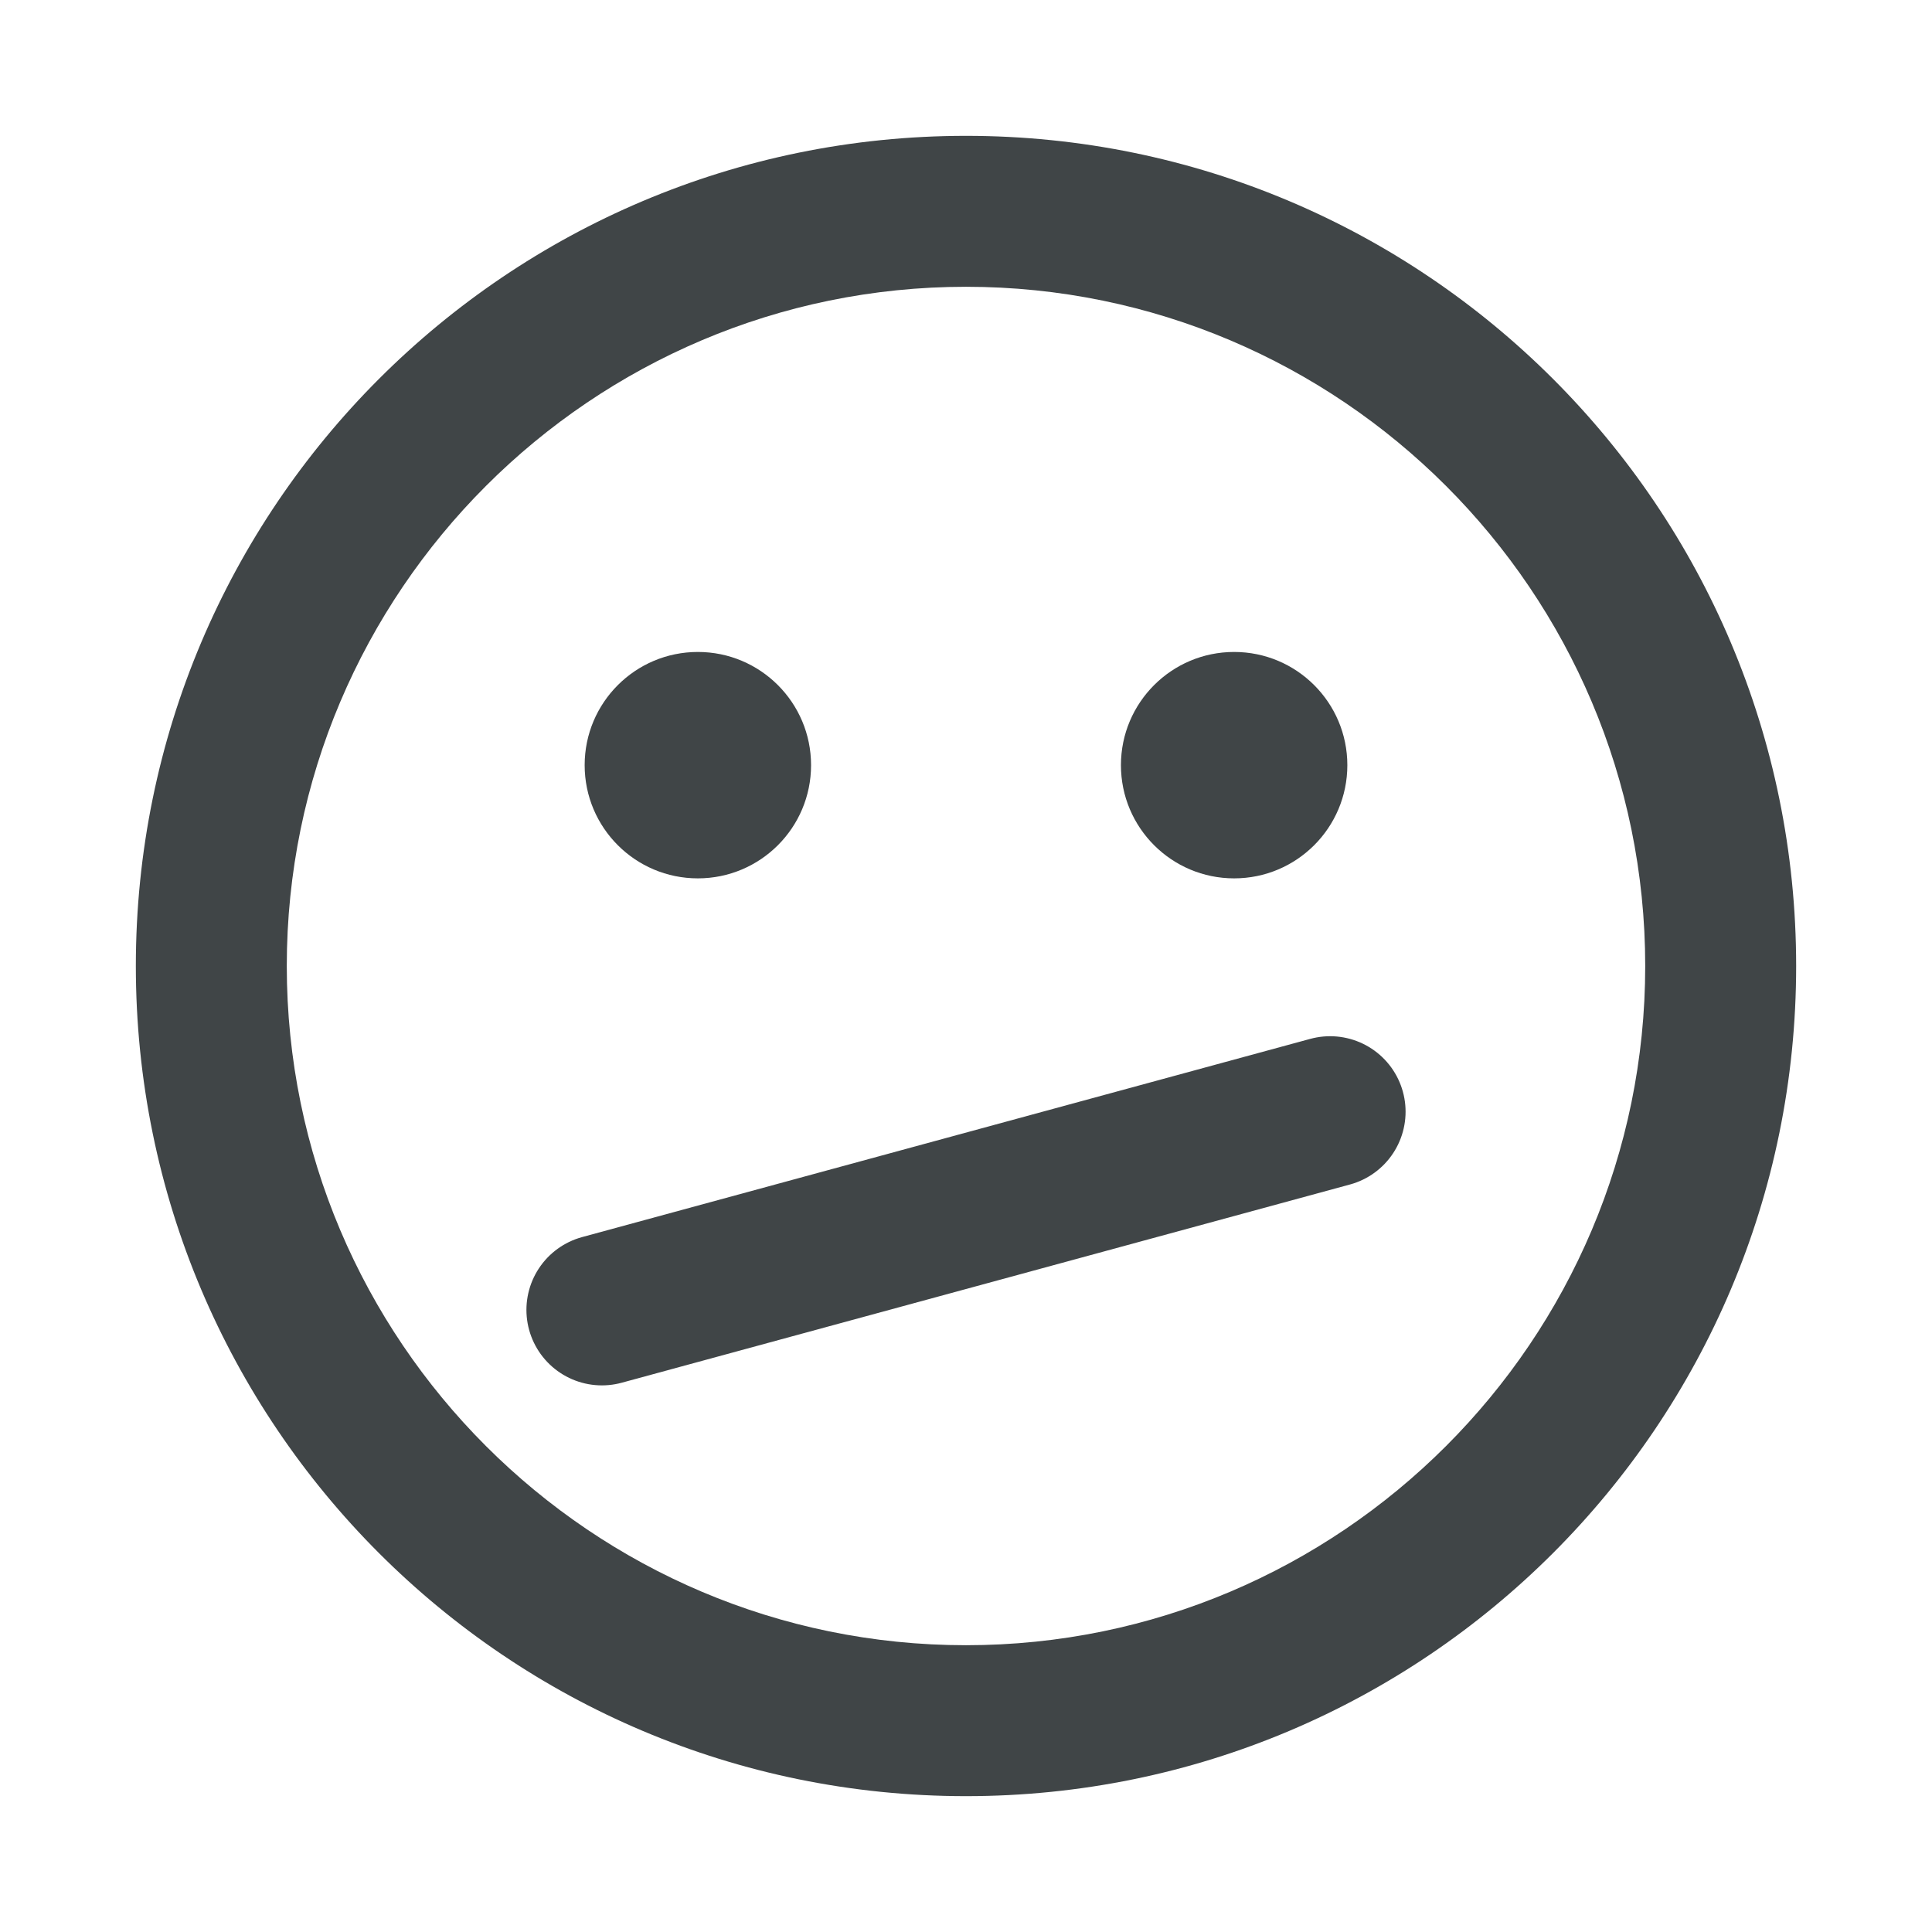 <?xml version="1.0" encoding="utf-8"?>
<!-- Generator: Adobe Illustrator 15.0.0, SVG Export Plug-In . SVG Version: 6.00 Build 0)  -->
<!DOCTYPE svg PUBLIC "-//W3C//DTD SVG 1.1//EN" "http://www.w3.org/Graphics/SVG/1.1/DTD/svg11.dtd">
<svg version="1.1" xmlns="http://www.w3.org/2000/svg" xmlns:xlink="http://www.w3.org/1999/xlink" x="0px" y="0px" width="128px"
	 height="128px" viewBox="0 0 128 128" enable-background="new 0 0 128 128" xml:space="preserve">
<g id="Ebene_4" display="none">
	<linearGradient id="SVGID_1_" gradientUnits="userSpaceOnUse" x1="64.001" y1="119" x2="64.001" y2="9.001">
		<stop  offset="0.3" style="stop-color:#426080"/>
		<stop  offset="1" style="stop-color:#819CBD"/>
	</linearGradient>
	<path display="inline" fill="url(#SVGID_1_)" d="M119,104c0,8.284-6.716,15-15,15H24c-8.284,0-15-6.716-15-15V24
		c0-8.284,6.716-15,15-15h80c8.284,0,15,6.716,15,15V104z"/>
	<g display="inline">
		<path fill="#FFFFFF" d="M40,26.809c7.481-2.382,14.851-3.515,22.336-3.515C79.455,23.294,90,29.755,90,43.248
			c0,7.144-3.515,12.472-12.129,20.634c-7.711,7.373-8.28,10.43-8.28,14.514v1.133H54.74v-1.133c0-7.82,1.473-11.793,8.162-18.82
			c5.557-5.783,8.503-9.524,8.503-13.945c0-6.579-5.218-8.846-13.039-8.846c-5.442,0-11.563,1.361-17.234,4.081L40,26.809z"/>
		<g>
			<path fill="#FFFFFF" d="M71.166,100.311c0,1.234-0.409,2.279-1.23,3.114c-0.831,0.855-1.845,1.284-3.043,1.284h-9.631
				c-1.201,0-2.218-0.44-3.044-1.31c-0.823-0.871-1.235-1.896-1.235-3.089v-9.406c0-1.236,0.412-2.278,1.235-3.116
				c0.826-0.852,1.843-1.27,3.044-1.27h9.631c1.198,0,2.212,0.418,3.043,1.27c0.821,0.838,1.23,1.88,1.23,3.116V100.311z"/>
		</g>
	</g>
</g>
<g id="Ebene_2">
	<g>
		<circle fill="#404547" cx="81.765" cy="50.694" r="7.5"/>
		<circle fill="#404547" cx="46.235" cy="50.694" r="7.5"/>
	</g>
	<g>
		<path fill="#404547" d="M64,19c24.813,0,45,20.187,45,45s-20.187,45-45,45c-24.813,0-45-20.188-45-45S39.187,19,64,19 M64,9
			C33.615,9,9,33.615,9,64c0,30.385,24.615,55,55,55c30.384,0,55-24.615,55-55C119,33.615,94.384,9,64,9L64,9z"/>
	</g>
	
		<line fill="none" stroke="#404547" stroke-width="10" stroke-linecap="round" stroke-linejoin="round" stroke-miterlimit="10" x1="39.877" y1="86.785" x2="88.123" y2="73.652"/>
</g>
</svg>
